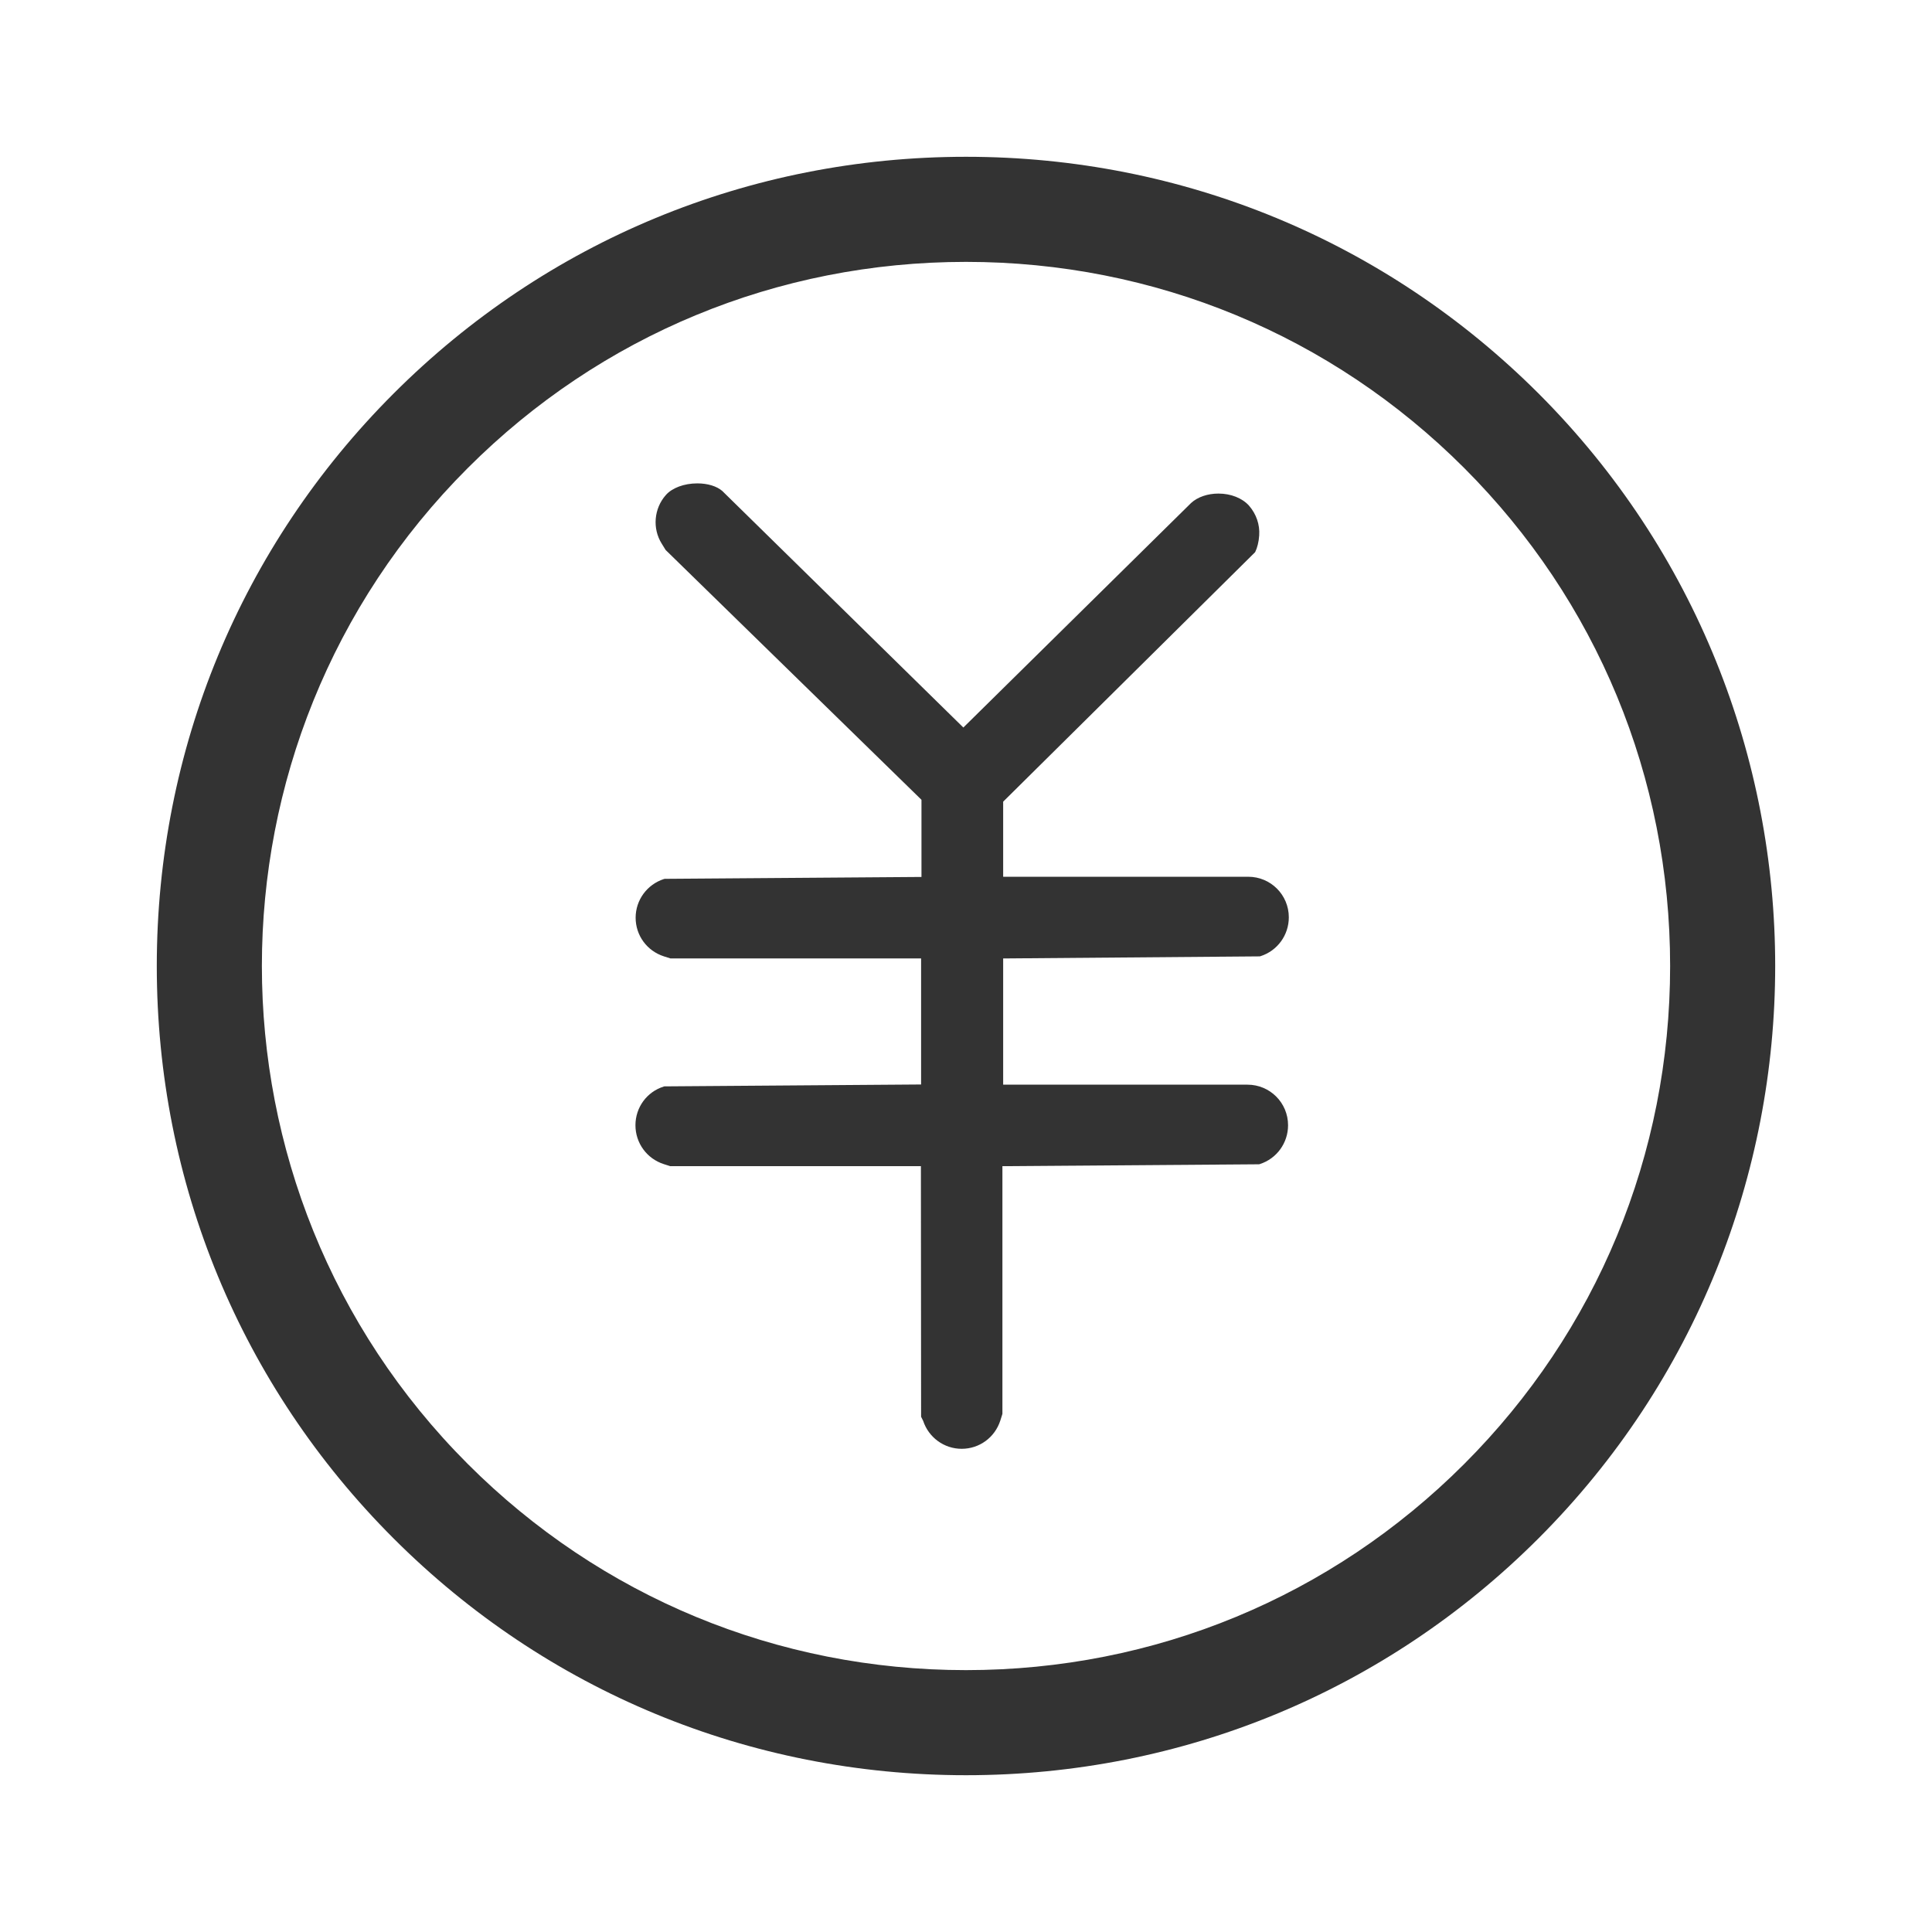 <?xml version="1.0" standalone="no"?><!DOCTYPE svg PUBLIC "-//W3C//DTD SVG 1.1//EN" "http://www.w3.org/Graphics/SVG/1.1/DTD/svg11.dtd"><svg class="icon" width="200px" height="200.00px" viewBox="0 0 1024 1024" version="1.1" xmlns="http://www.w3.org/2000/svg"><path fill="#333333" d="M815.5 208.6C734.5 127.7 626.8 83.1 512 83.1c-114.8 0-222.5 44.6-303.4 125.5C127.7 289.5 83.1 397.3 83.1 512c0 114.8 44.6 222.5 125.5 303.4 80.9 80.9 188.7 125.5 303.4 125.5 114.7 0 222.5-44.6 303.4-125.5C982.7 648.1 982.7 375.9 815.5 208.6zM776 776c-70.4 70.4-164.1 109.2-264 109.2-99.9 0-193.6-38.8-264-109.2-145.6-145.6-145.6-382.5 0-528 70.4-70.4 164.1-109.2 264-109.2 99.8 0 193.6 38.8 264 109.2 70.4 70.4 109.2 164.1 109.2 264S846.4 705.6 776 776zM667.7 506.9l0.4-0.1c9-2.9 15-11.2 15-20.6 0-11.9-9.6-21.5-21.5-21.5L531.7 464.7l0-39.8 133.5-132.2 0.2-0.4c0.9-1.8 1.8-5.1 2-8.5 0.4-5.7-1.5-11.3-5.4-15.8-3.6-4-9.6-6.4-16.2-6.4-5.7 0-11 1.8-14.5 5l-120.7 119L382.9 260.3l-0.1-0.1c-2.9-2.5-7.7-4-13.2-4-7 0-13.4 2.4-16.7 6.2-6.3 7.1-7.2 17.7-2.2 25.7l2.1 3.4 135.6 132.4 0 40.9-135.7 1-0.4 0-0.4 0.1c-9 2.9-15 11.2-15 20.5 0 9.4 6 17.6 15 20.5l3.5 1.1 132.8 0 0 66.8-135.7 1-0.4 0-0.3 0.1c-9 2.8-15 11.1-15 20.5 0 9.4 6 17.7 15 20.6l3.4 1.1 132.9 0 0.1 132.8 1.1 2.2c2.9 8.8 11.1 14.8 20.4 14.8 9.4 0 17.6-6 20.5-15l1.1-3.5L531.3 618.1l136-1 0.4-0.1c9-2.9 15-11.2 15-20.6 0-11.9-9.6-21.5-21.5-21.5L531.7 574.9 531.7 508 667.7 506.9z" /></svg>